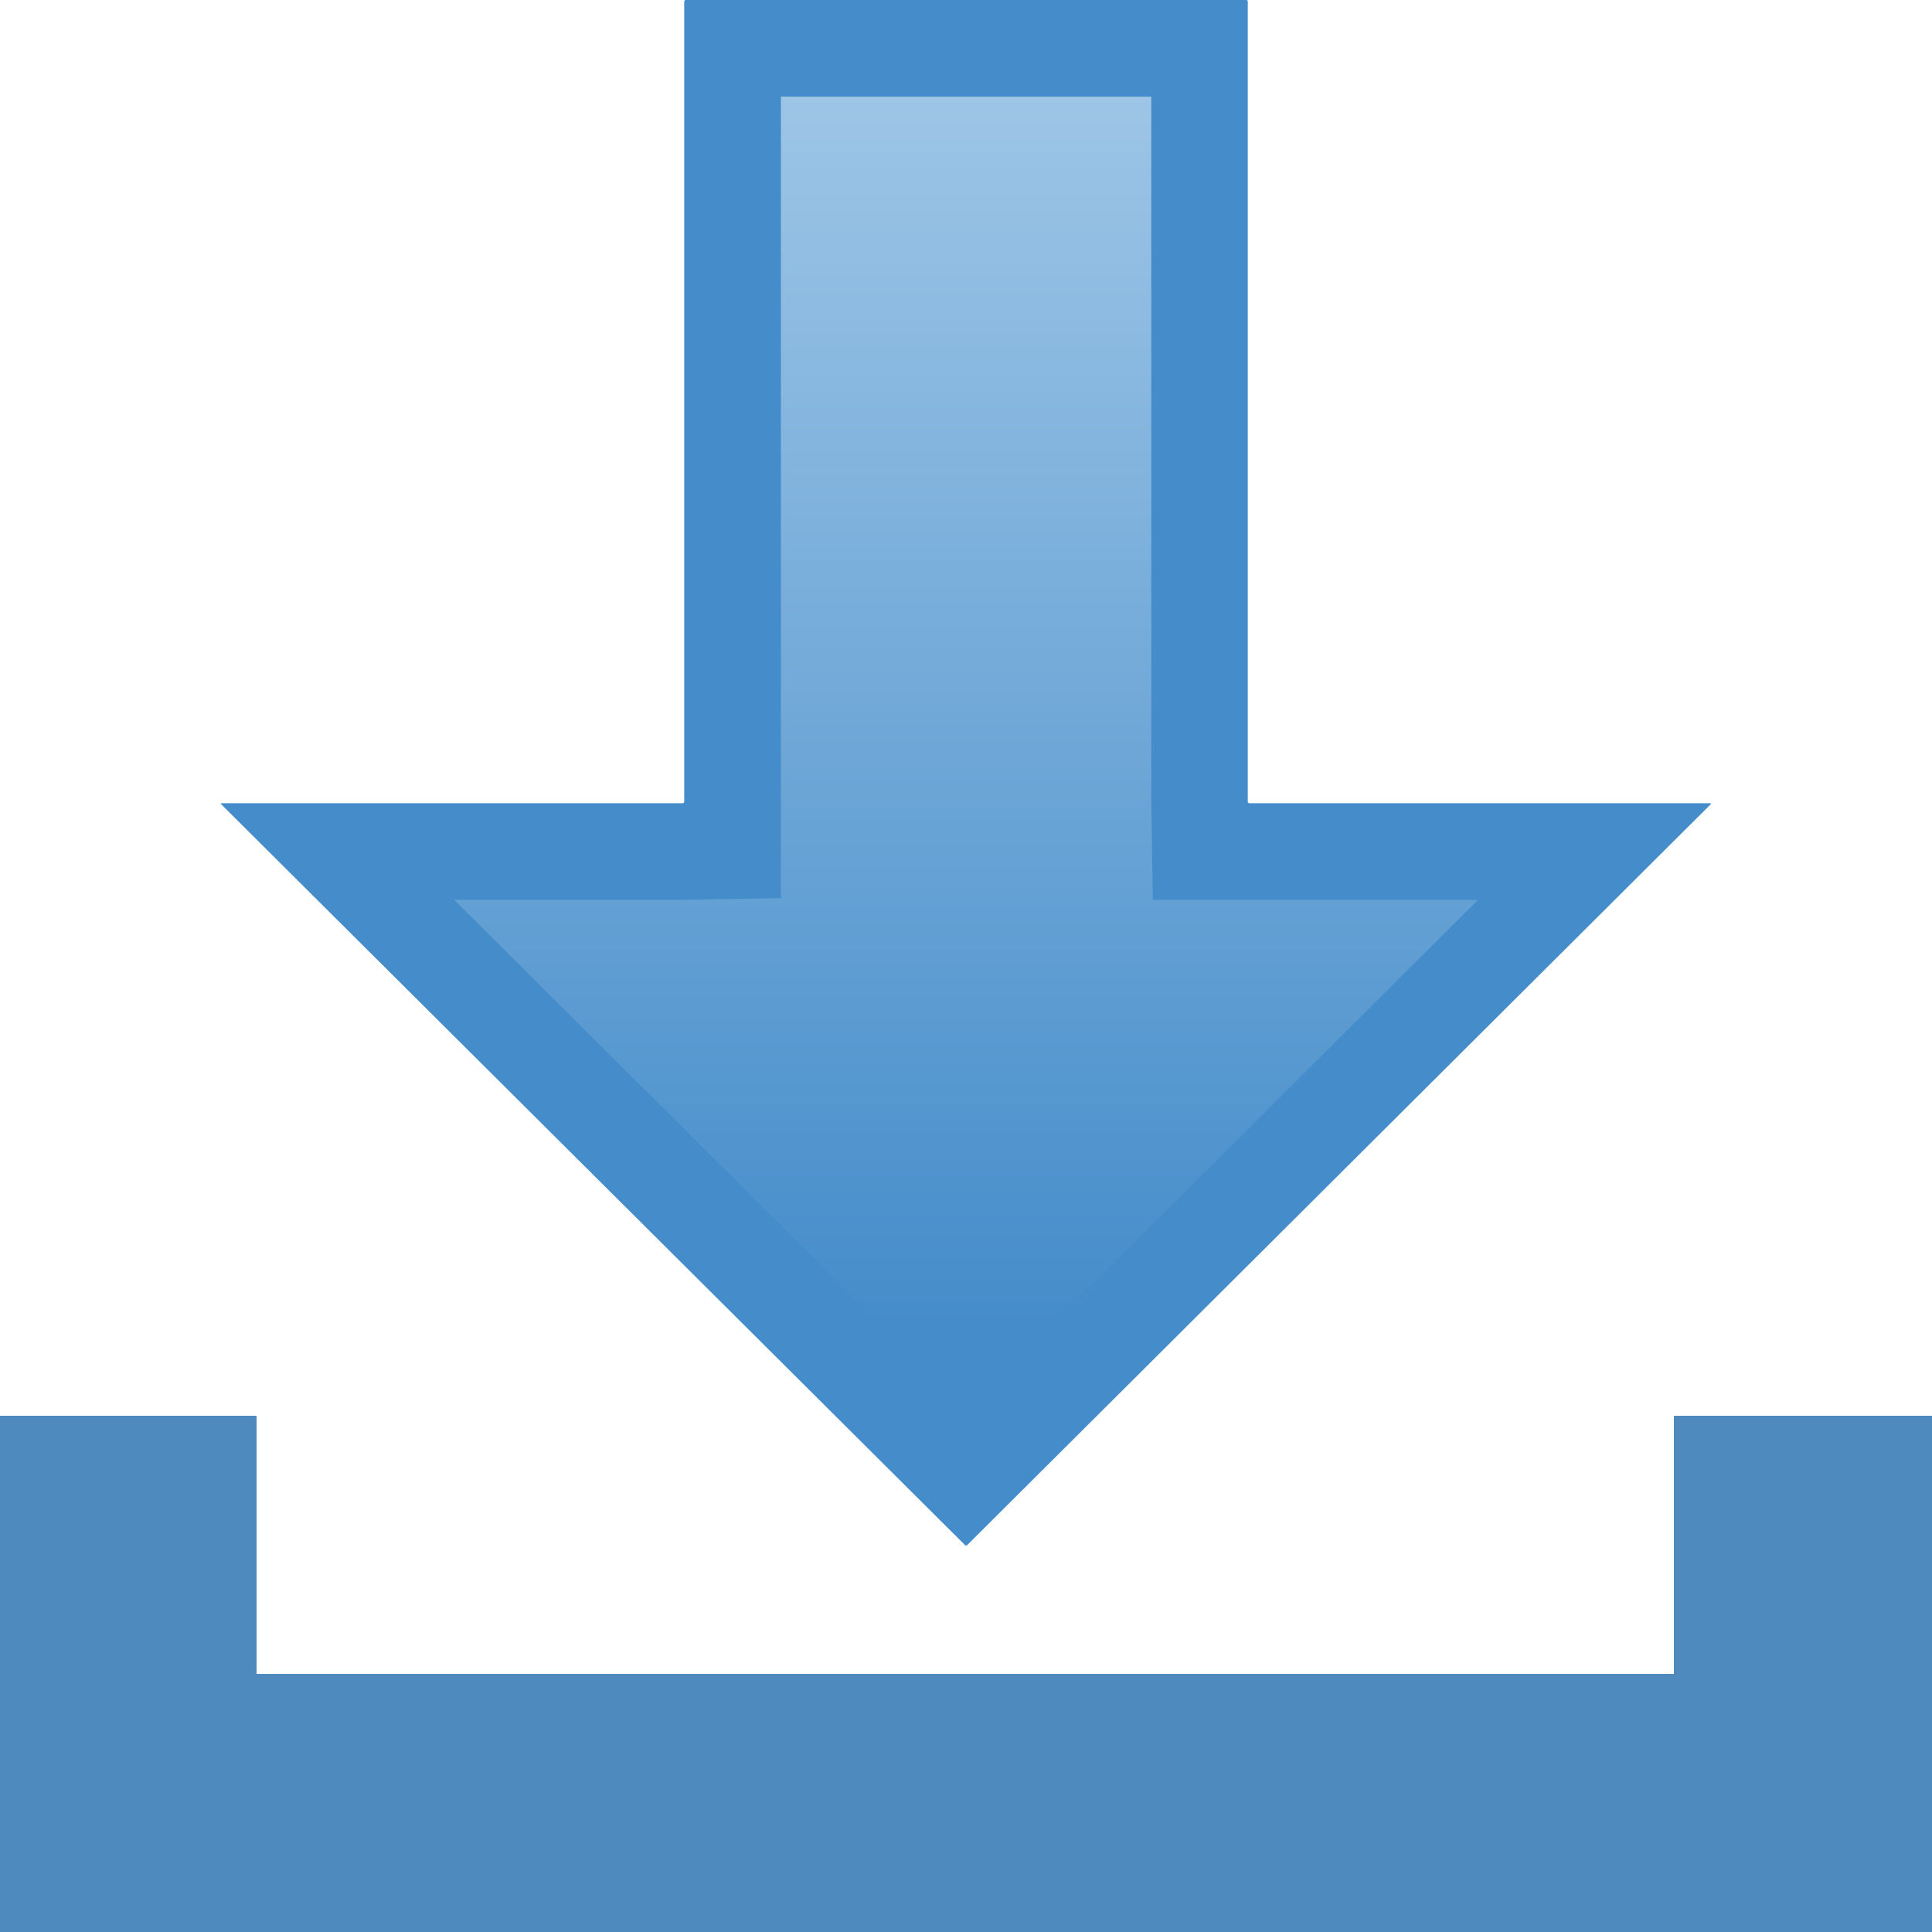 <?xml version="1.0" encoding="iso-8859-1"?>
<!-- Generator: Adobe Illustrator 16.0.0, SVG Export Plug-In . SVG Version: 6.00 Build 0)  -->
<!DOCTYPE svg PUBLIC "-//W3C//DTD SVG 1.1//EN" "http://www.w3.org/Graphics/SVG/1.1/DTD/svg11.dtd">
<svg version="1.1" xmlns="http://www.w3.org/2000/svg" xmlns:xlink="http://www.w3.org/1999/xlink" x="0px" y="0px" width="20px"
	 height="20px" viewBox="0 0 20 20" style="enable-background:new 0 0 20 20;" xml:space="preserve">
<g id="download-hover">
	<g>
		<rect id="le_wrappier_33_" x="0" style="fill:none;" width="20" height="20"/>
		<g>
			<polygon style="fill:#4E8ABE;" points="17.328,14.656 17.328,17.328 2.656,17.328 2.656,14.656 0,14.656 0,20 20,20 20,14.656 
							"/>
			<g id="down-arrow_2_">
				<linearGradient id="SVGID_1_" gradientUnits="userSpaceOnUse" x1="10.001" y1="0.5" x2="10.001" y2="15.301">
					<stop  offset="0" style="stop-color:#A0C7E7"/>
					<stop  offset="0.9" style="stop-color:#448CCA"/>
				</linearGradient>
				<polygon style="fill:url(#SVGID_1_);" points="3.489,8.814 7.568,8.814 7.583,8.299 7.583,0.5 12.418,0.5 12.418,8.799 
					12.934,8.814 16.512,8.814 10.001,15.301 				"/>
				<path style="fill:#448CCA;" d="M11.918,1v7.299l0.016,1.016h1h2.367l-5.299,5.281L4.7,9.314h2.368l1.016-0.016v-1V1H11.918
					 M12.902,0H7.099C7.09,0,7.083,0.007,7.083,0.016v8.283c0,0.009-0.007,0.016-0.016,0.016H2.294
					c-0.009,0-0.011,0.005-0.004,0.011l7.7,7.669C9.993,15.998,9.998,16,10.001,16s0.008-0.002,0.011-0.005l7.697-7.669
					c0.006-0.006,0.004-0.011-0.005-0.011h-4.771c-0.009,0-0.016-0.007-0.016-0.016V0.016C12.918,0.007,12.911,0,12.902,0L12.902,0z
					"/>
			</g>
		</g>
	</g>
</g>
<g id="Layer_1">
</g>
</svg>
